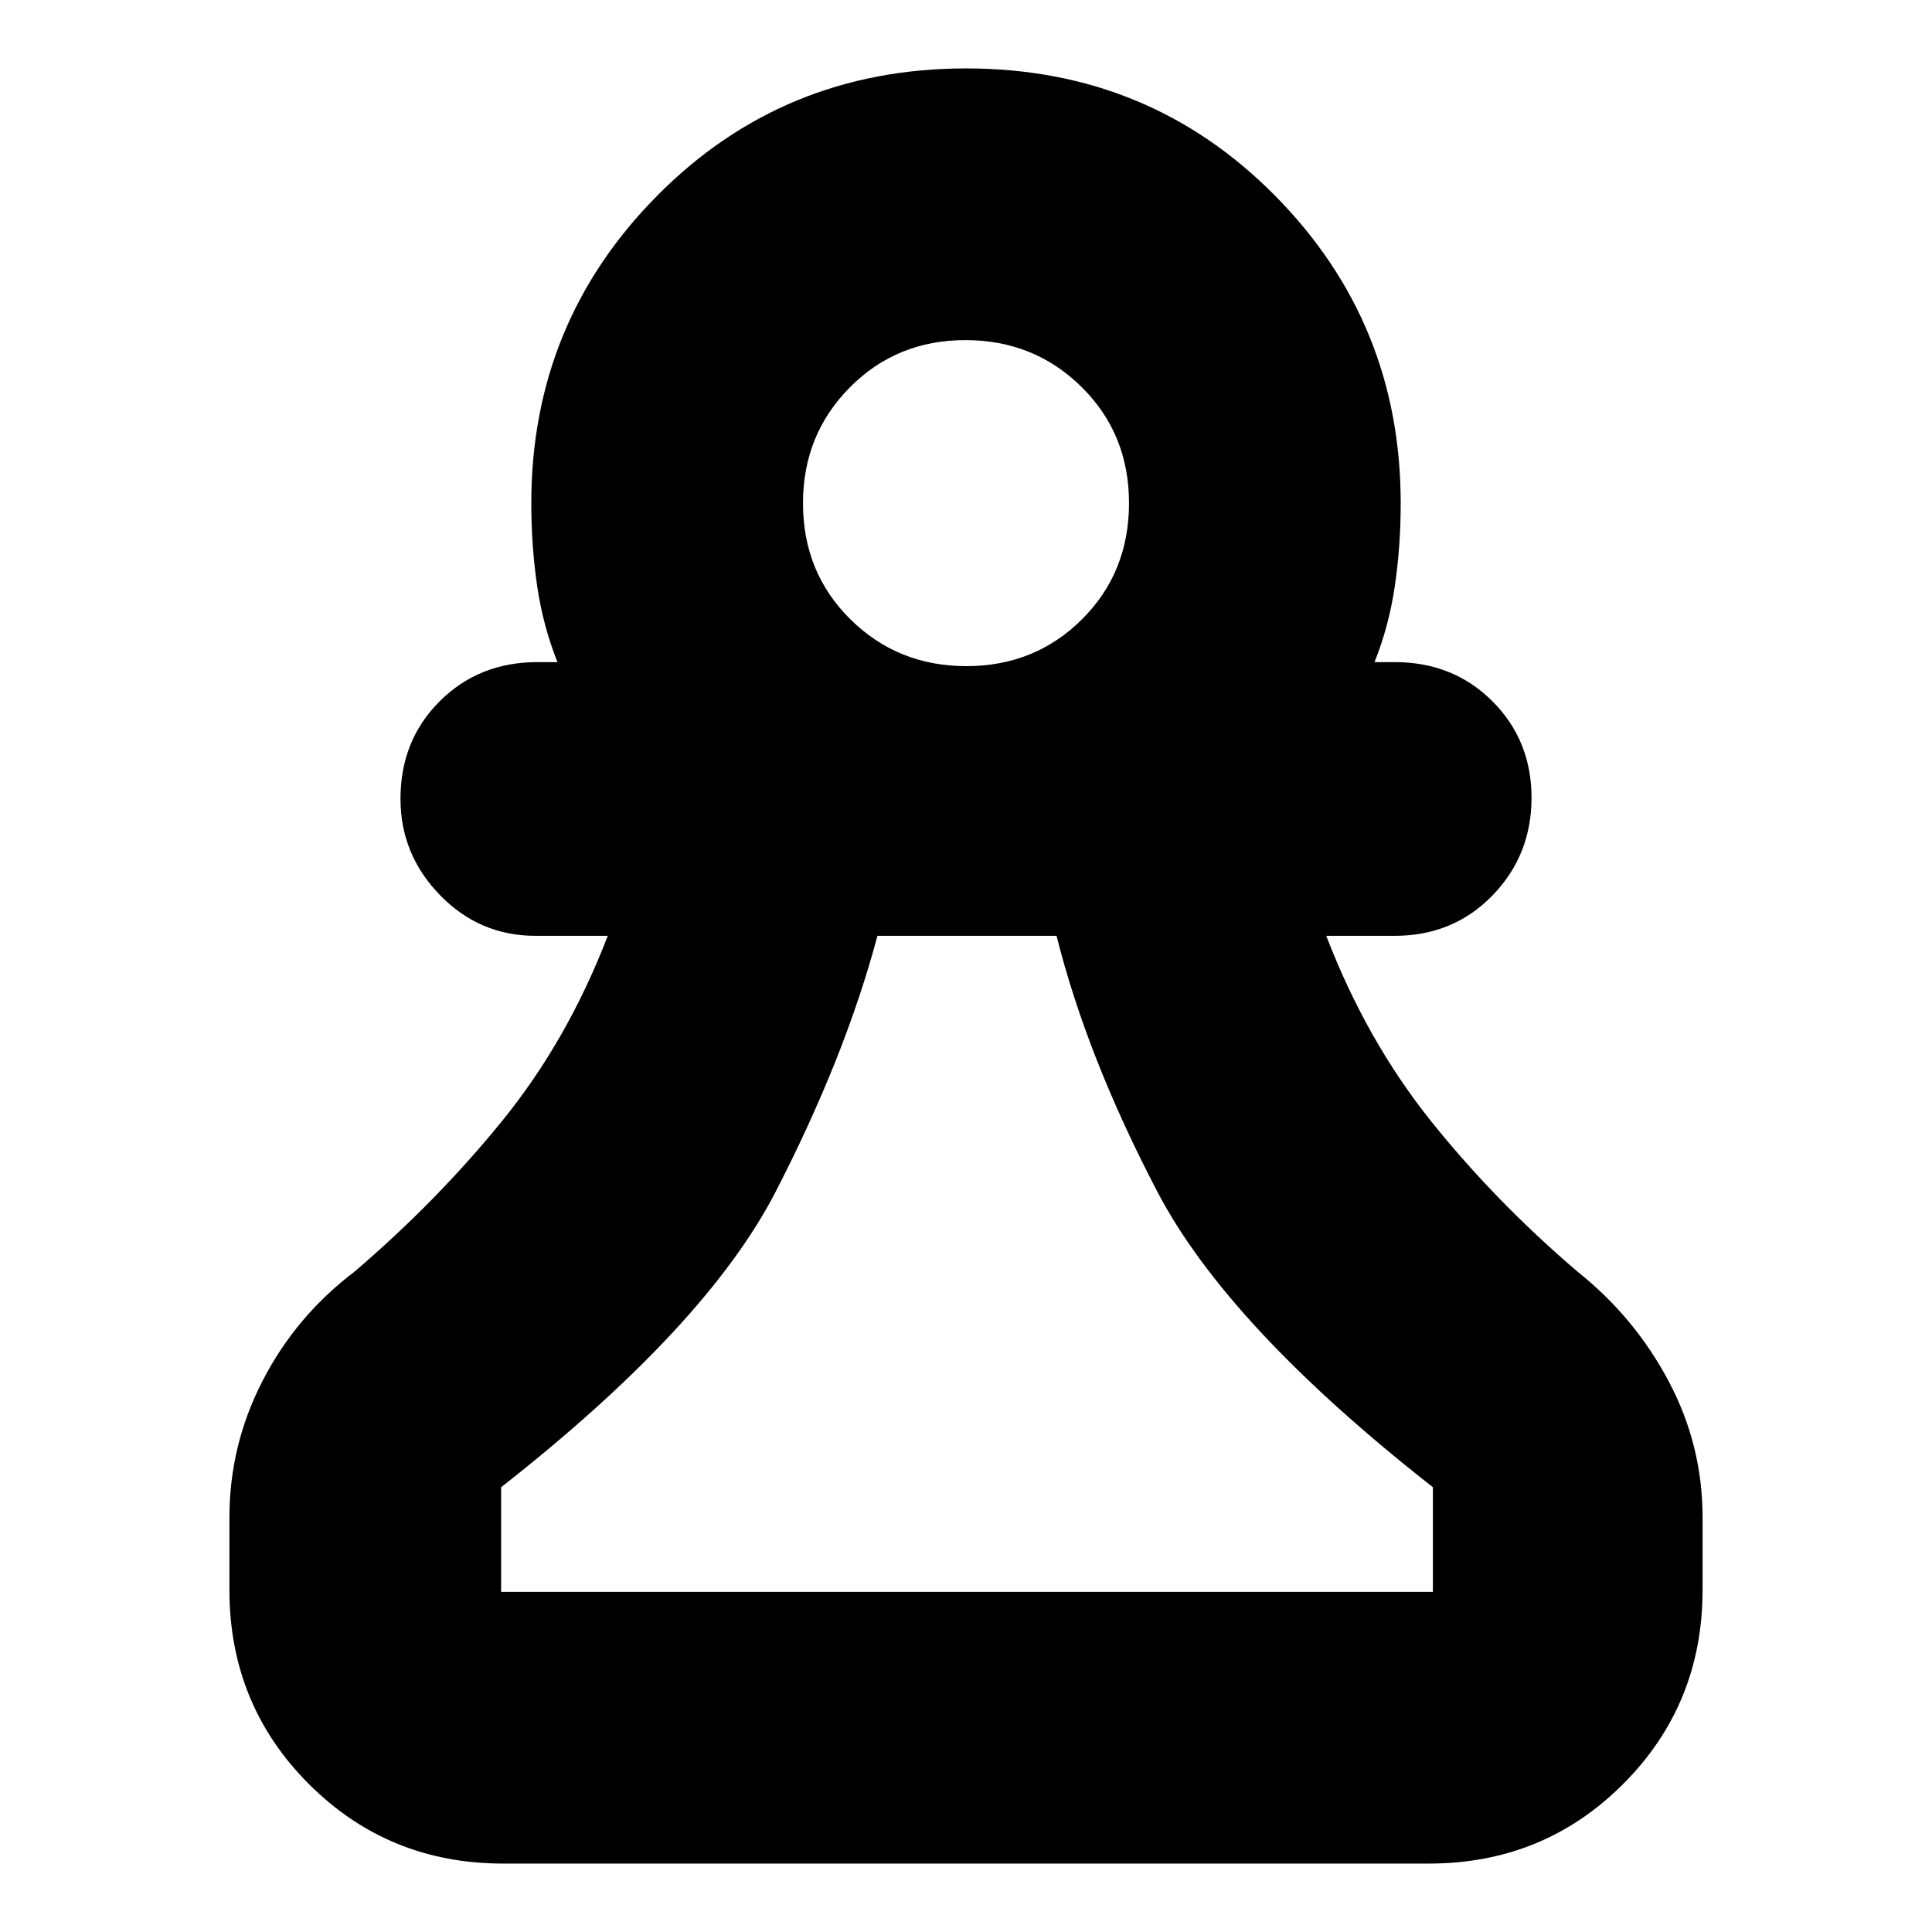 <svg xmlns="http://www.w3.org/2000/svg" height="24" viewBox="0 -960 960 960" width="24"><path d="M250-34q-57 0-96.5-39.5T114-170v-36q0-36 16.55-68.02Q147.09-306.04 176-328q41-35 73.5-75t52.5-92h-36q-27.7 0-47.35-20.2Q199-535.4 199-563.07q0-29.07 19.5-48.5T267-631h10q-7.2-18.08-10.1-37.88Q264-688.67 264-710q0-89.67 62.62-152.83Q389.24-926 480.12-926t153.38 63.17Q696-799.67 696-710q0 21.33-2.9 41.12-2.9 19.8-10.1 37.88h10q29.1 0 48.55 19.43 19.45 19.43 19.45 48T741.55-515Q722.1-495 693-495h-34q20 52 52 92t73 75q28.18 22.43 45.09 54.22Q846-242 846-206v36q0 57-39.5 96.5T710-34H250Zm-1-135h463v-52q-102-80-137-147t-50-127h-89q-16 60-50.5 127T249-221v52Zm231.18-460q34.1 0 57.46-23.28T561-710q0-34.44-23.58-57.72Q513.85-791 479.7-791q-34.14 0-57.42 23.49T399-710q0 34.44 23.54 57.72Q446.09-629 480.18-629Zm-.18-81Zm1 541Z"/></svg>